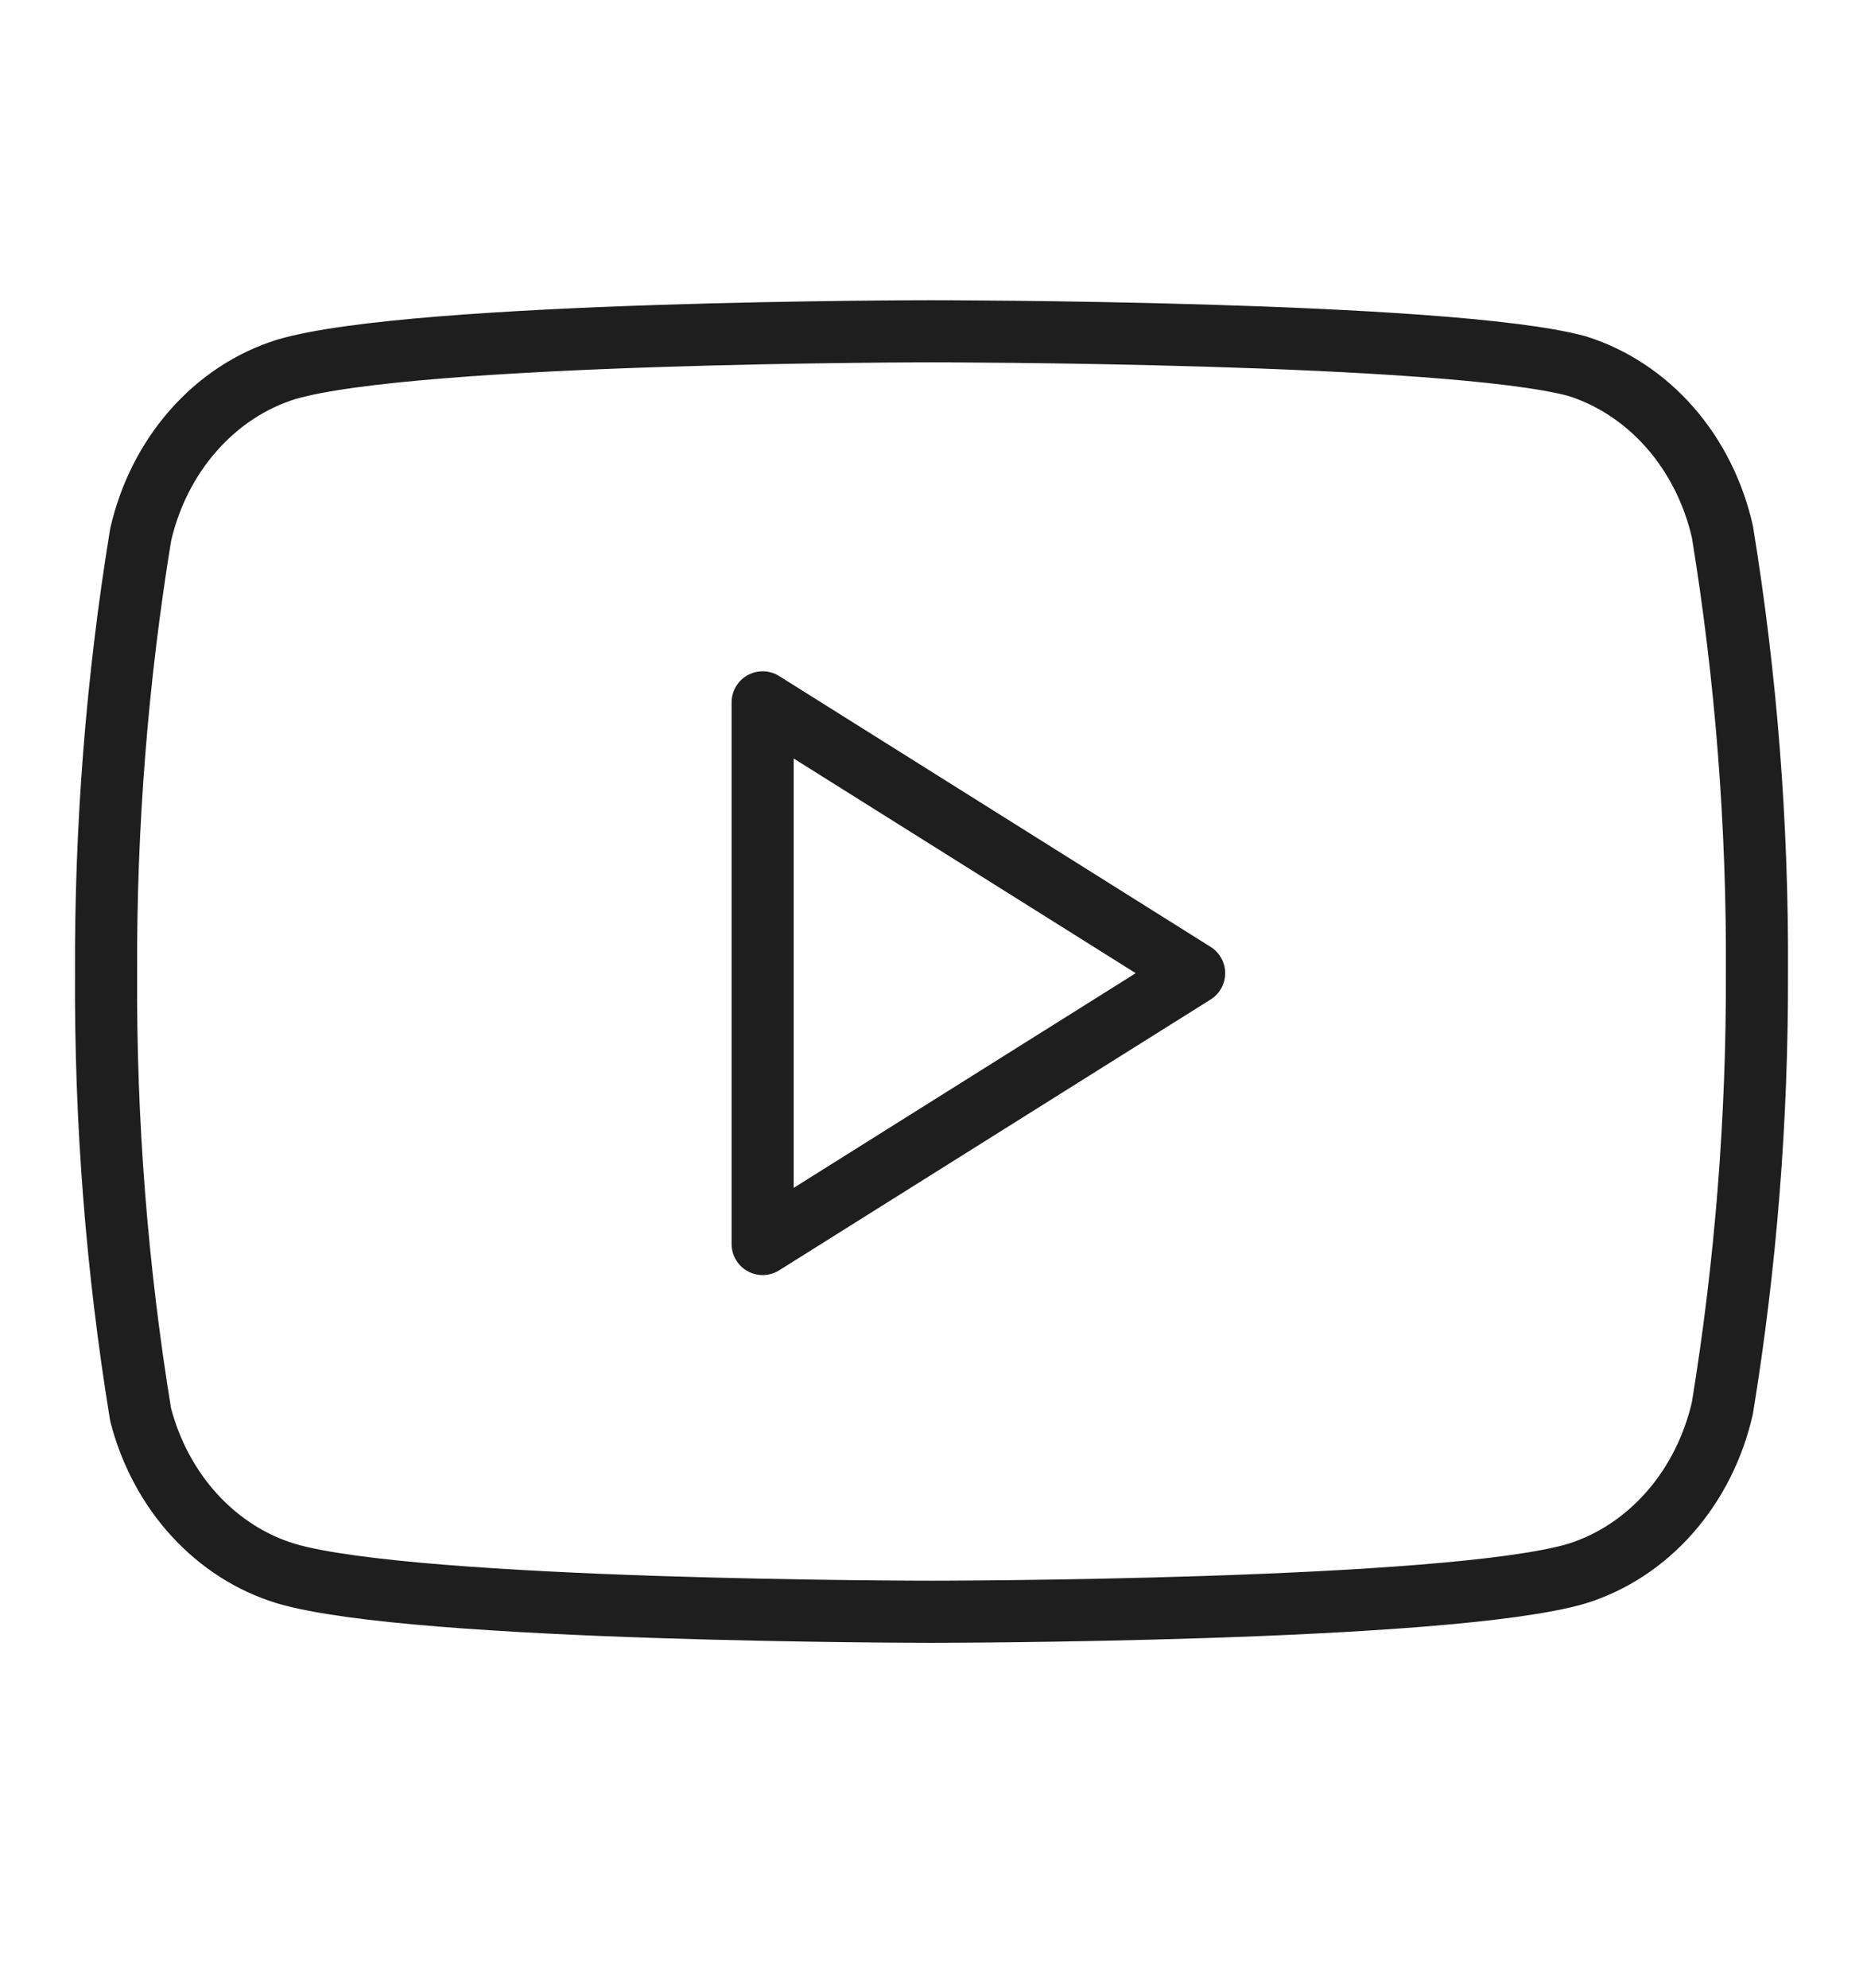 <svg width="30" height="32" viewBox="0 0 30 32" fill="none" xmlns="http://www.w3.org/2000/svg">
<path d="M27.736 8.56C27.592 7.927 27.3 7.347 26.889 6.879C26.477 6.411 25.961 6.071 25.392 5.893C23.314 5.333 15 5.333 15 5.333C15 5.333 6.687 5.333 4.608 5.947C4.04 6.124 3.523 6.464 3.112 6.933C2.7 7.401 2.408 7.981 2.264 8.613C1.884 10.941 1.698 13.302 1.708 15.667C1.695 18.049 1.881 20.428 2.264 22.773C2.423 23.386 2.721 23.944 3.132 24.393C3.543 24.841 4.051 25.165 4.608 25.333C6.687 25.947 15 25.947 15 25.947C15 25.947 23.314 25.947 25.392 25.333C25.961 25.156 26.477 24.816 26.889 24.347C27.3 23.879 27.592 23.299 27.736 22.667C28.113 20.357 28.299 18.014 28.292 15.667C28.305 13.284 28.119 10.905 27.736 8.56Z" stroke="#1E1E1E" stroke-linecap="round" stroke-linejoin="round"/>
<path d="M12.281 20.027L19.229 15.667L12.281 11.307V20.027Z" stroke="#1E1E1E" stroke-linecap="round" stroke-linejoin="round"/>
</svg>
